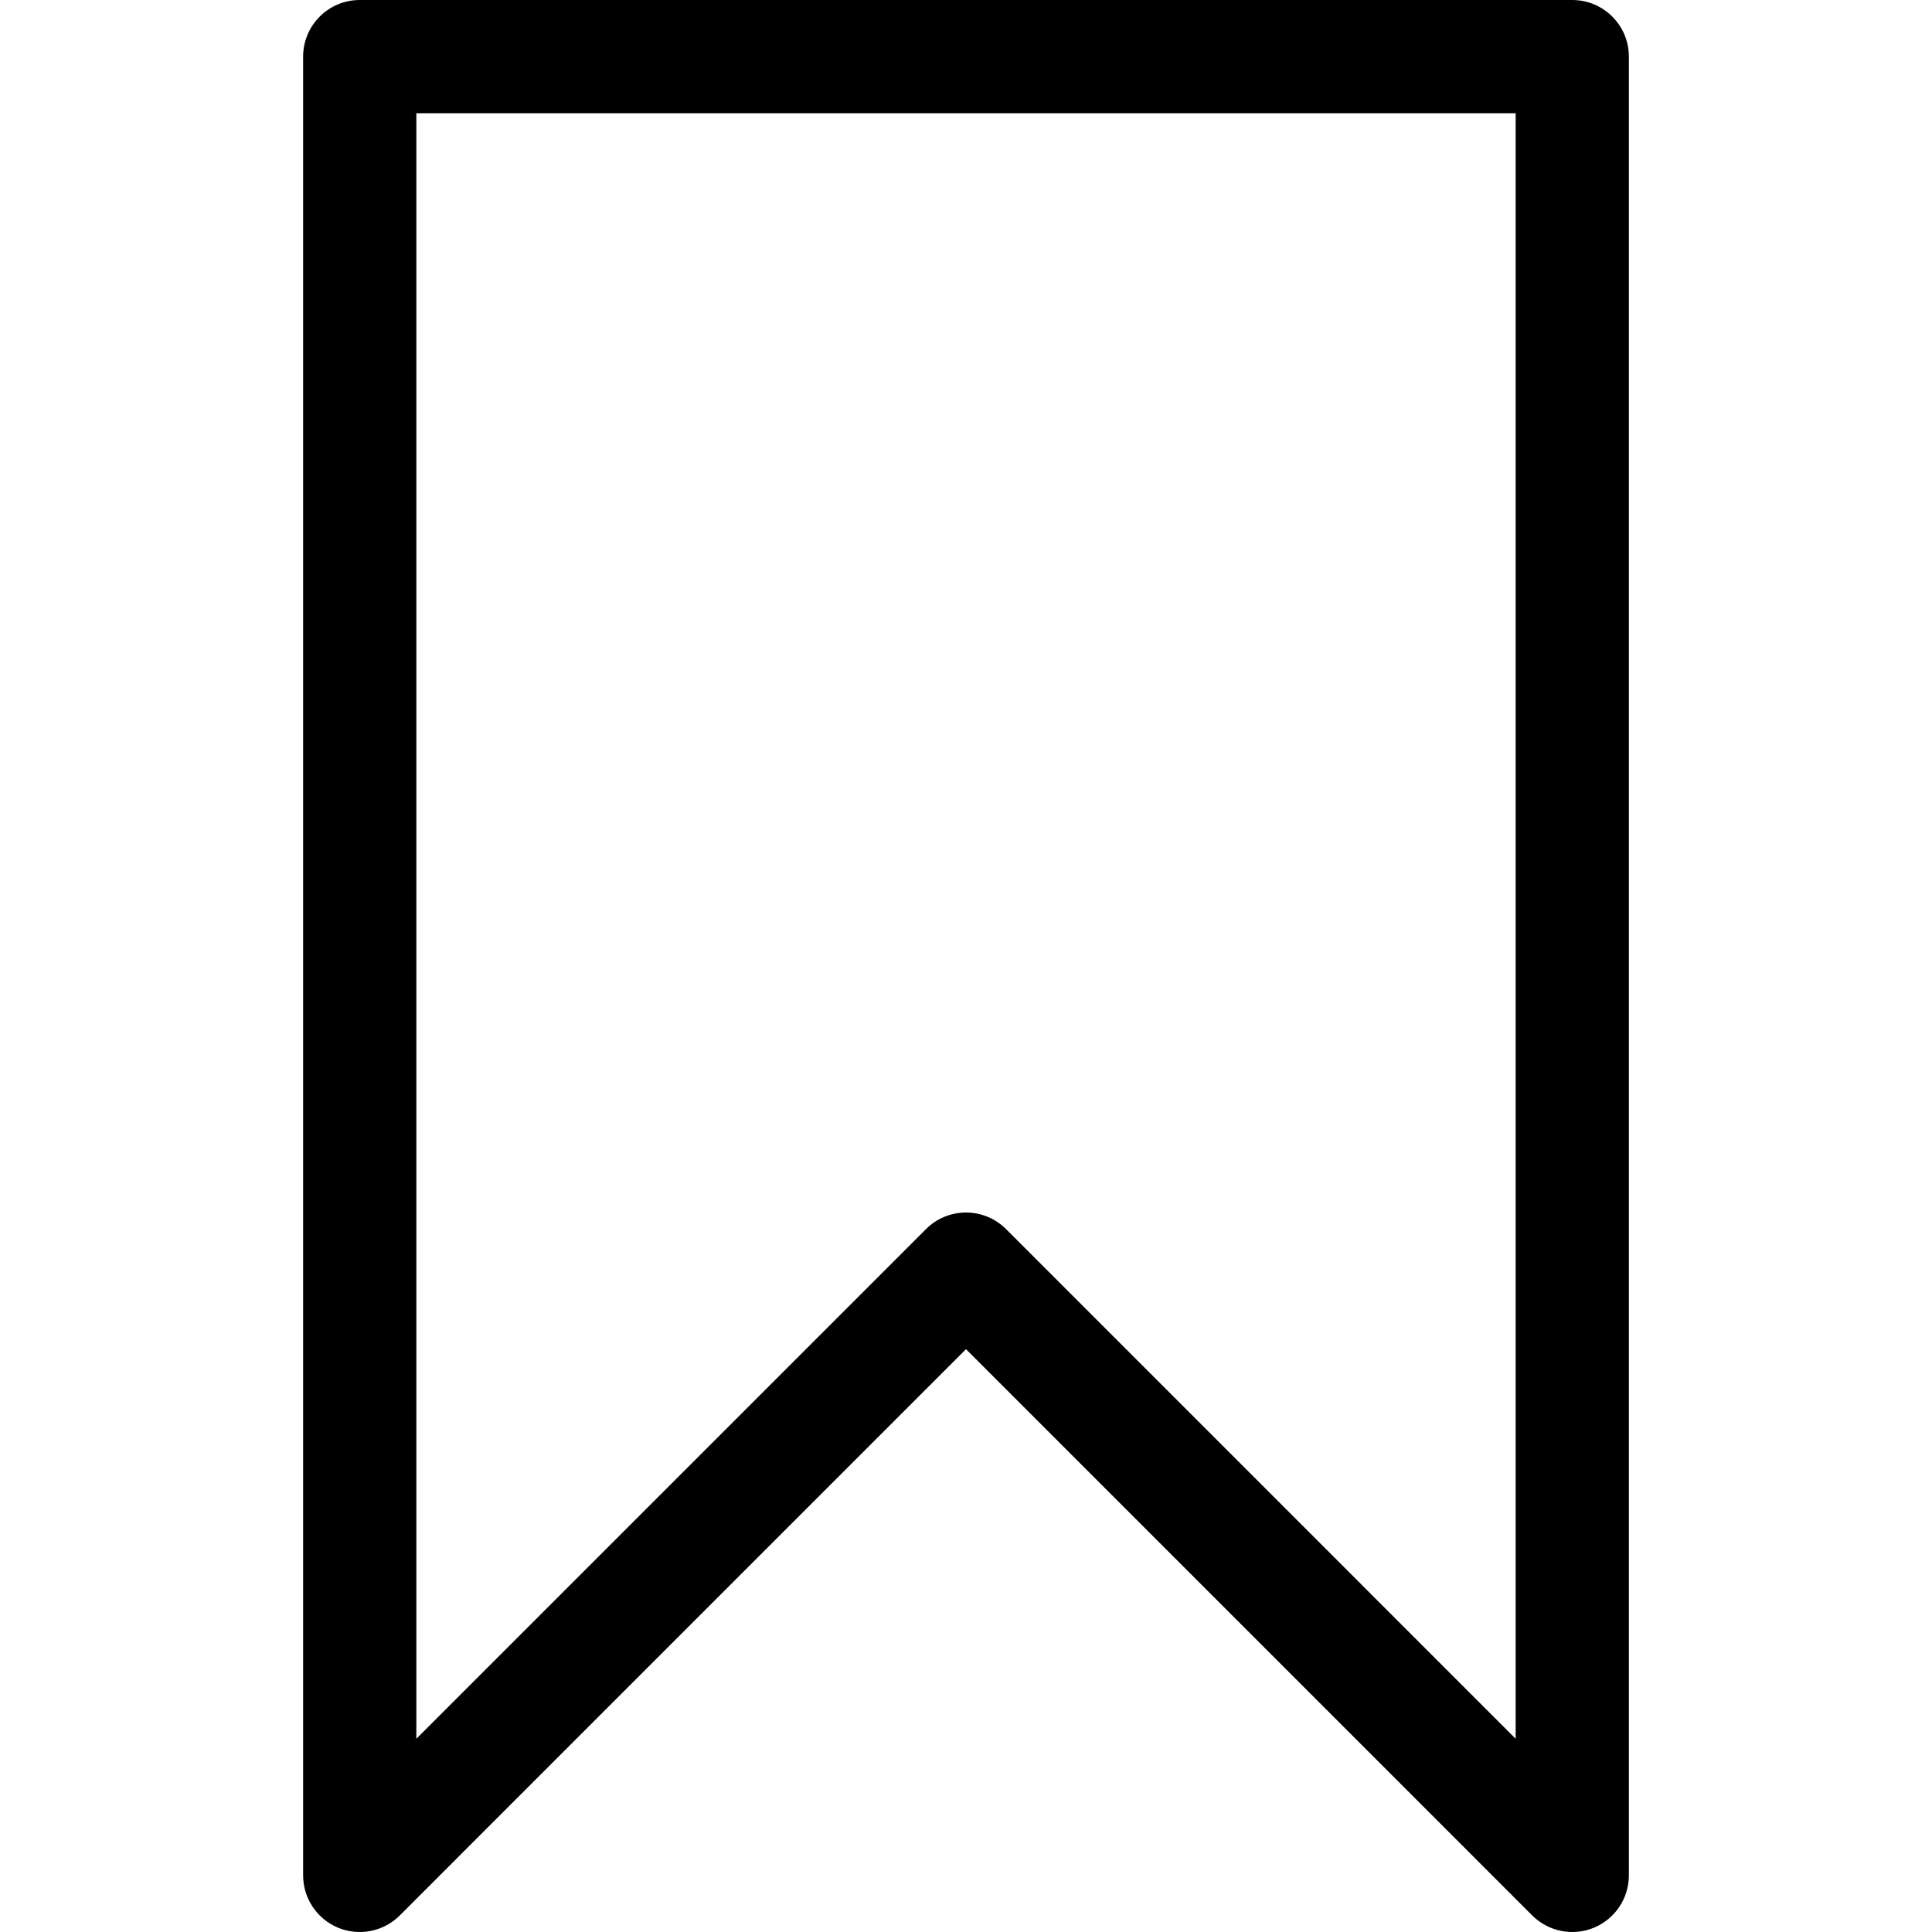 <svg width="40" height="40" viewBox="0 0 40 40" fill="none" xmlns="http://www.w3.org/2000/svg">
<path d="M32.552 0H7.448C6.801 0 6.276 0.525 6.276 1.172V38.828C6.276 39.302 6.562 39.729 6.999 39.911C7.144 39.971 7.297 40 7.448 40C7.753 40 8.052 39.881 8.277 39.657L20 27.933L31.723 39.657C32.059 39.992 32.563 40.092 33.001 39.911C33.438 39.729 33.724 39.302 33.724 38.828V1.172C33.724 0.525 33.199 0 32.552 0ZM20 25.104C19.689 25.104 19.391 25.227 19.172 25.447L8.62 35.999V2.344H31.38V35.999L20.829 25.447C20.609 25.227 20.311 25.104 20 25.104Z" fill="black"/>
</svg>
